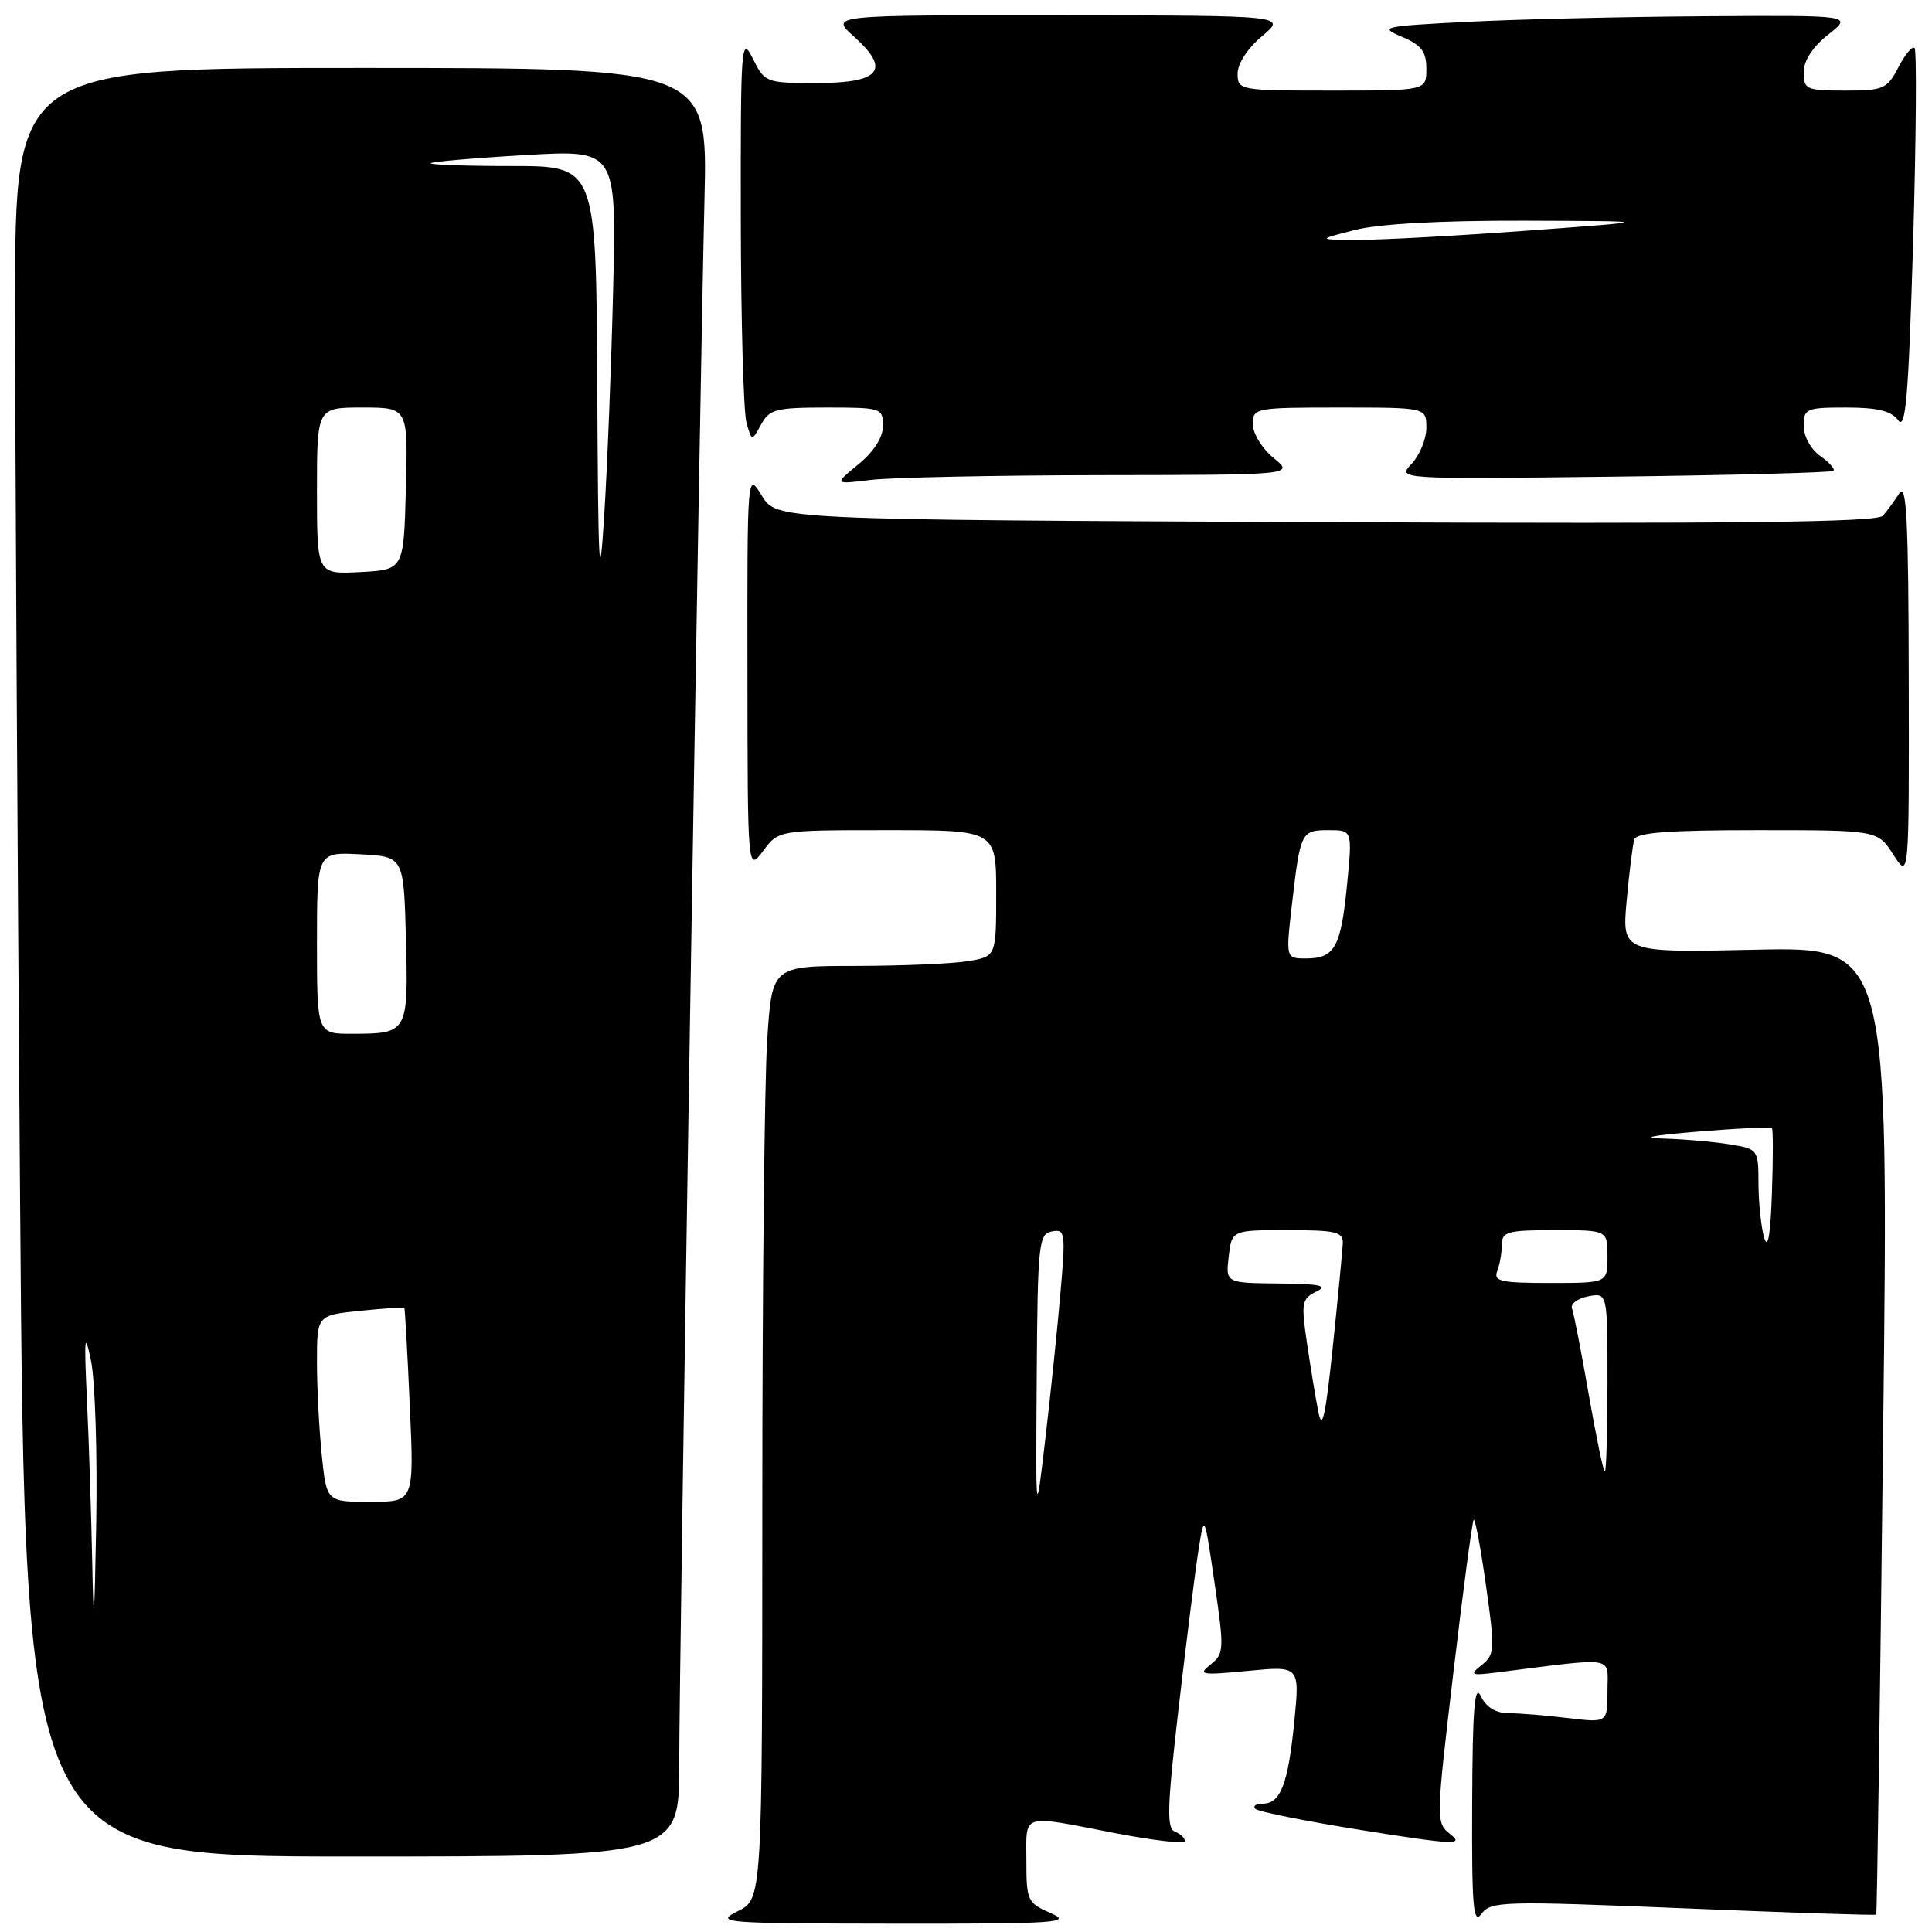 <?xml version="1.0" encoding="UTF-8" standalone="no"?>
<!DOCTYPE svg PUBLIC "-//W3C//DTD SVG 1.1//EN" "http://www.w3.org/Graphics/SVG/1.1/DTD/svg11.dtd" >
<svg xmlns="http://www.w3.org/2000/svg" xmlns:xlink="http://www.w3.org/1999/xlink" version="1.1" viewBox="0 0 256 256">
 <g >
 <path fill="currentColor"
d=" M 139.25 253.51 C 136.14 252.16 136.00 251.85 136.00 246.55 C 136.00 240.17 135.11 240.45 147.75 242.90 C 152.84 243.88 157.00 244.36 157.00 243.95 C 157.00 243.55 156.40 242.98 155.67 242.70 C 154.57 242.28 154.66 239.40 156.17 226.35 C 157.18 217.63 158.36 208.25 158.79 205.50 C 159.58 200.50 159.58 200.50 160.94 209.78 C 162.23 218.59 162.20 219.14 160.40 220.56 C 158.68 221.92 159.15 222.00 165.36 221.40 C 172.23 220.74 172.23 220.74 171.50 228.12 C 170.68 236.41 169.68 239.00 167.30 239.00 C 166.40 239.00 165.98 239.31 166.35 239.69 C 166.73 240.06 173.17 241.35 180.65 242.54 C 192.49 244.43 194.01 244.50 192.25 243.11 C 190.24 241.50 190.24 241.50 192.58 221.62 C 193.87 210.69 195.08 201.58 195.27 201.39 C 195.47 201.20 196.20 205.12 196.90 210.09 C 198.10 218.56 198.07 219.24 196.34 220.62 C 194.66 221.96 194.85 222.05 198.50 221.59 C 214.39 219.59 213.00 219.35 213.00 224.05 C 213.00 228.28 213.00 228.28 207.75 227.65 C 204.86 227.30 201.33 227.01 199.90 227.01 C 198.20 227.00 196.93 226.22 196.22 224.75 C 195.39 223.03 195.12 226.37 195.07 238.94 C 195.01 252.68 195.21 255.09 196.30 253.60 C 197.53 251.92 199.11 251.88 223.02 252.86 C 236.99 253.44 248.51 253.82 248.61 253.70 C 248.72 253.59 249.13 224.69 249.53 189.48 C 250.27 125.46 250.27 125.46 232.59 125.84 C 214.92 126.23 214.92 126.23 215.54 119.36 C 215.88 115.59 216.34 111.94 216.55 111.25 C 216.84 110.32 221.00 110.00 232.87 110.00 C 248.80 110.00 248.80 110.00 250.88 113.25 C 252.97 116.50 252.97 116.50 252.92 90.00 C 252.89 69.12 252.63 63.89 251.69 65.34 C 251.04 66.35 250.05 67.70 249.50 68.34 C 248.75 69.21 230.15 69.42 175.70 69.19 C 102.89 68.87 102.89 68.87 100.95 65.69 C 99.01 62.50 99.01 62.50 99.04 89.00 C 99.06 115.50 99.06 115.50 101.12 112.75 C 103.17 110.00 103.17 110.00 117.58 110.00 C 132.00 110.00 132.00 110.00 132.00 118.37 C 132.00 126.74 132.00 126.74 128.25 127.36 C 126.19 127.70 119.51 127.98 113.40 127.99 C 102.30 128.00 102.30 128.00 101.66 137.75 C 101.30 143.11 101.01 170.93 101.01 199.57 C 101.00 251.64 101.00 251.64 97.75 253.25 C 94.66 254.79 95.71 254.87 118.50 254.90 C 140.03 254.92 142.17 254.78 139.25 253.51 Z  M 90.00 233.75 C 90.00 220.34 92.68 53.99 93.35 26.25 C 93.76 9.00 93.76 9.00 47.88 9.00 C 2.00 9.00 2.00 9.00 2.00 40.33 C 2.00 57.57 2.30 110.89 2.66 158.83 C 3.33 246.00 3.33 246.00 46.66 246.00 C 90.00 246.00 90.00 246.00 90.00 233.75 Z  M 145.89 62.96 C 171.50 62.93 171.50 62.93 168.75 60.68 C 167.24 59.44 166.00 57.43 166.00 56.21 C 166.00 54.06 166.30 54.00 177.50 54.00 C 189.00 54.00 189.00 54.00 189.00 56.69 C 189.00 58.16 188.13 60.30 187.06 61.44 C 185.12 63.50 185.12 63.50 213.81 63.16 C 229.59 62.97 242.70 62.62 242.94 62.39 C 243.18 62.15 242.39 61.26 241.19 60.42 C 239.95 59.55 239.00 57.82 239.00 56.44 C 239.00 54.14 239.33 54.00 244.64 54.00 C 248.78 54.00 250.61 54.45 251.52 55.69 C 252.52 57.06 252.89 52.57 253.50 32.14 C 253.90 18.26 253.99 6.66 253.69 6.36 C 253.39 6.06 252.43 7.21 251.55 8.91 C 250.06 11.79 249.58 12.00 244.47 12.00 C 239.35 12.00 239.00 11.85 239.00 9.57 C 239.00 8.03 240.18 6.22 242.25 4.58 C 245.50 2.02 245.50 2.02 226.00 2.15 C 215.28 2.22 201.10 2.55 194.50 2.89 C 183.15 3.47 182.68 3.57 185.75 4.87 C 188.35 5.97 189.00 6.82 189.00 9.12 C 189.00 12.00 189.00 12.00 176.50 12.00 C 164.21 12.00 164.00 11.96 163.99 9.75 C 163.99 8.43 165.32 6.38 167.24 4.78 C 170.50 2.05 170.50 2.05 140.23 2.03 C 109.97 2.00 109.97 2.00 113.15 4.84 C 118.08 9.25 116.67 11.00 108.21 11.00 C 101.48 11.00 101.33 10.94 99.75 7.75 C 98.21 4.67 98.13 5.77 98.16 29.00 C 98.18 42.48 98.52 54.62 98.91 56.00 C 99.62 58.50 99.62 58.50 100.85 56.25 C 101.95 54.23 102.82 54.00 109.54 54.00 C 116.77 54.00 117.00 54.07 117.00 56.43 C 117.00 57.95 115.79 59.85 113.75 61.52 C 110.50 64.19 110.50 64.19 115.39 63.59 C 118.08 63.27 131.80 62.98 145.89 62.96 Z  M 137.37 182.51 C 137.49 164.79 137.63 163.50 139.38 163.17 C 141.14 162.83 141.21 163.33 140.53 171.15 C 140.14 175.74 139.24 184.45 138.53 190.50 C 137.24 201.50 137.24 201.50 137.37 182.51 Z  M 210.51 184.75 C 209.53 179.11 208.53 173.99 208.30 173.38 C 208.07 172.76 209.04 172.04 210.44 171.77 C 213.00 171.28 213.00 171.28 213.00 183.14 C 213.00 189.66 212.84 195.00 212.65 195.00 C 212.46 195.00 211.50 190.39 210.51 184.75 Z  M 174.67 187.00 C 174.29 185.07 173.62 180.95 173.16 177.83 C 172.40 172.64 172.50 172.07 174.41 171.15 C 176.04 170.36 174.95 170.12 169.45 170.07 C 162.40 170.00 162.40 170.00 162.81 166.50 C 163.22 163.00 163.22 163.00 170.61 163.00 C 177.01 163.00 177.99 163.23 177.93 164.75 C 177.88 165.71 177.29 171.90 176.60 178.50 C 175.62 187.83 175.19 189.72 174.67 187.00 Z  M 198.39 168.42 C 198.73 167.55 199.00 165.97 199.00 164.92 C 199.00 163.21 199.77 163.00 206.00 163.00 C 213.00 163.00 213.00 163.00 213.00 166.50 C 213.00 170.00 213.00 170.00 205.39 170.00 C 198.87 170.00 197.87 169.78 198.39 168.42 Z  M 233.76 164.00 C 233.36 162.62 233.02 159.42 233.01 156.88 C 233.00 152.32 232.95 152.25 229.25 151.64 C 227.19 151.30 223.25 150.95 220.50 150.87 C 217.23 150.77 218.78 150.45 225.00 149.94 C 230.22 149.51 234.63 149.30 234.79 149.46 C 234.95 149.62 234.95 153.52 234.79 158.13 C 234.60 163.70 234.25 165.67 233.76 164.00 Z  M 171.20 119.75 C 172.30 110.23 172.41 110.00 176.07 110.00 C 179.20 110.00 179.20 110.00 178.49 117.25 C 177.68 125.51 176.85 127.00 173.06 127.00 C 170.36 127.00 170.36 127.00 171.20 119.75 Z  M 12.22 207.00 C 12.09 200.68 11.78 191.00 11.52 185.50 C 11.13 177.14 11.22 176.28 12.05 180.26 C 12.60 182.87 12.91 192.55 12.75 201.76 C 12.51 215.24 12.40 216.26 12.22 207.00 Z  M 42.64 192.85 C 42.29 189.47 42.00 183.91 42.00 180.49 C 42.00 174.28 42.00 174.28 47.72 173.69 C 50.86 173.37 53.50 173.19 53.58 173.30 C 53.66 173.41 53.99 179.24 54.30 186.25 C 54.88 199.00 54.88 199.00 49.08 199.00 C 43.28 199.00 43.28 199.00 42.64 192.85 Z  M 42.00 124.95 C 42.00 112.90 42.00 112.90 47.75 113.20 C 53.50 113.50 53.50 113.50 53.79 124.42 C 54.11 136.82 54.03 136.96 46.75 136.98 C 42.00 137.00 42.00 137.00 42.00 124.95 Z  M 79.14 51.25 C 79.00 22.00 79.00 22.00 67.83 22.00 C 61.69 22.00 56.85 21.83 57.08 21.62 C 57.31 21.42 62.94 20.93 69.59 20.55 C 81.68 19.84 81.68 19.84 81.25 38.17 C 81.01 48.25 80.47 61.90 80.05 68.50 C 79.42 78.47 79.26 75.55 79.14 51.25 Z  M 42.00 65.05 C 42.00 54.00 42.00 54.00 48.03 54.00 C 54.07 54.00 54.07 54.00 53.78 64.75 C 53.50 75.50 53.50 75.50 47.75 75.80 C 42.00 76.10 42.00 76.10 42.00 65.05 Z  M 179.50 30.48 C 182.69 29.66 190.84 29.21 202.00 29.24 C 219.50 29.30 219.50 29.30 202.50 30.55 C 193.15 31.24 183.03 31.79 180.00 31.78 C 174.50 31.76 174.50 31.76 179.50 30.48 Z "/>
</g>
</svg>